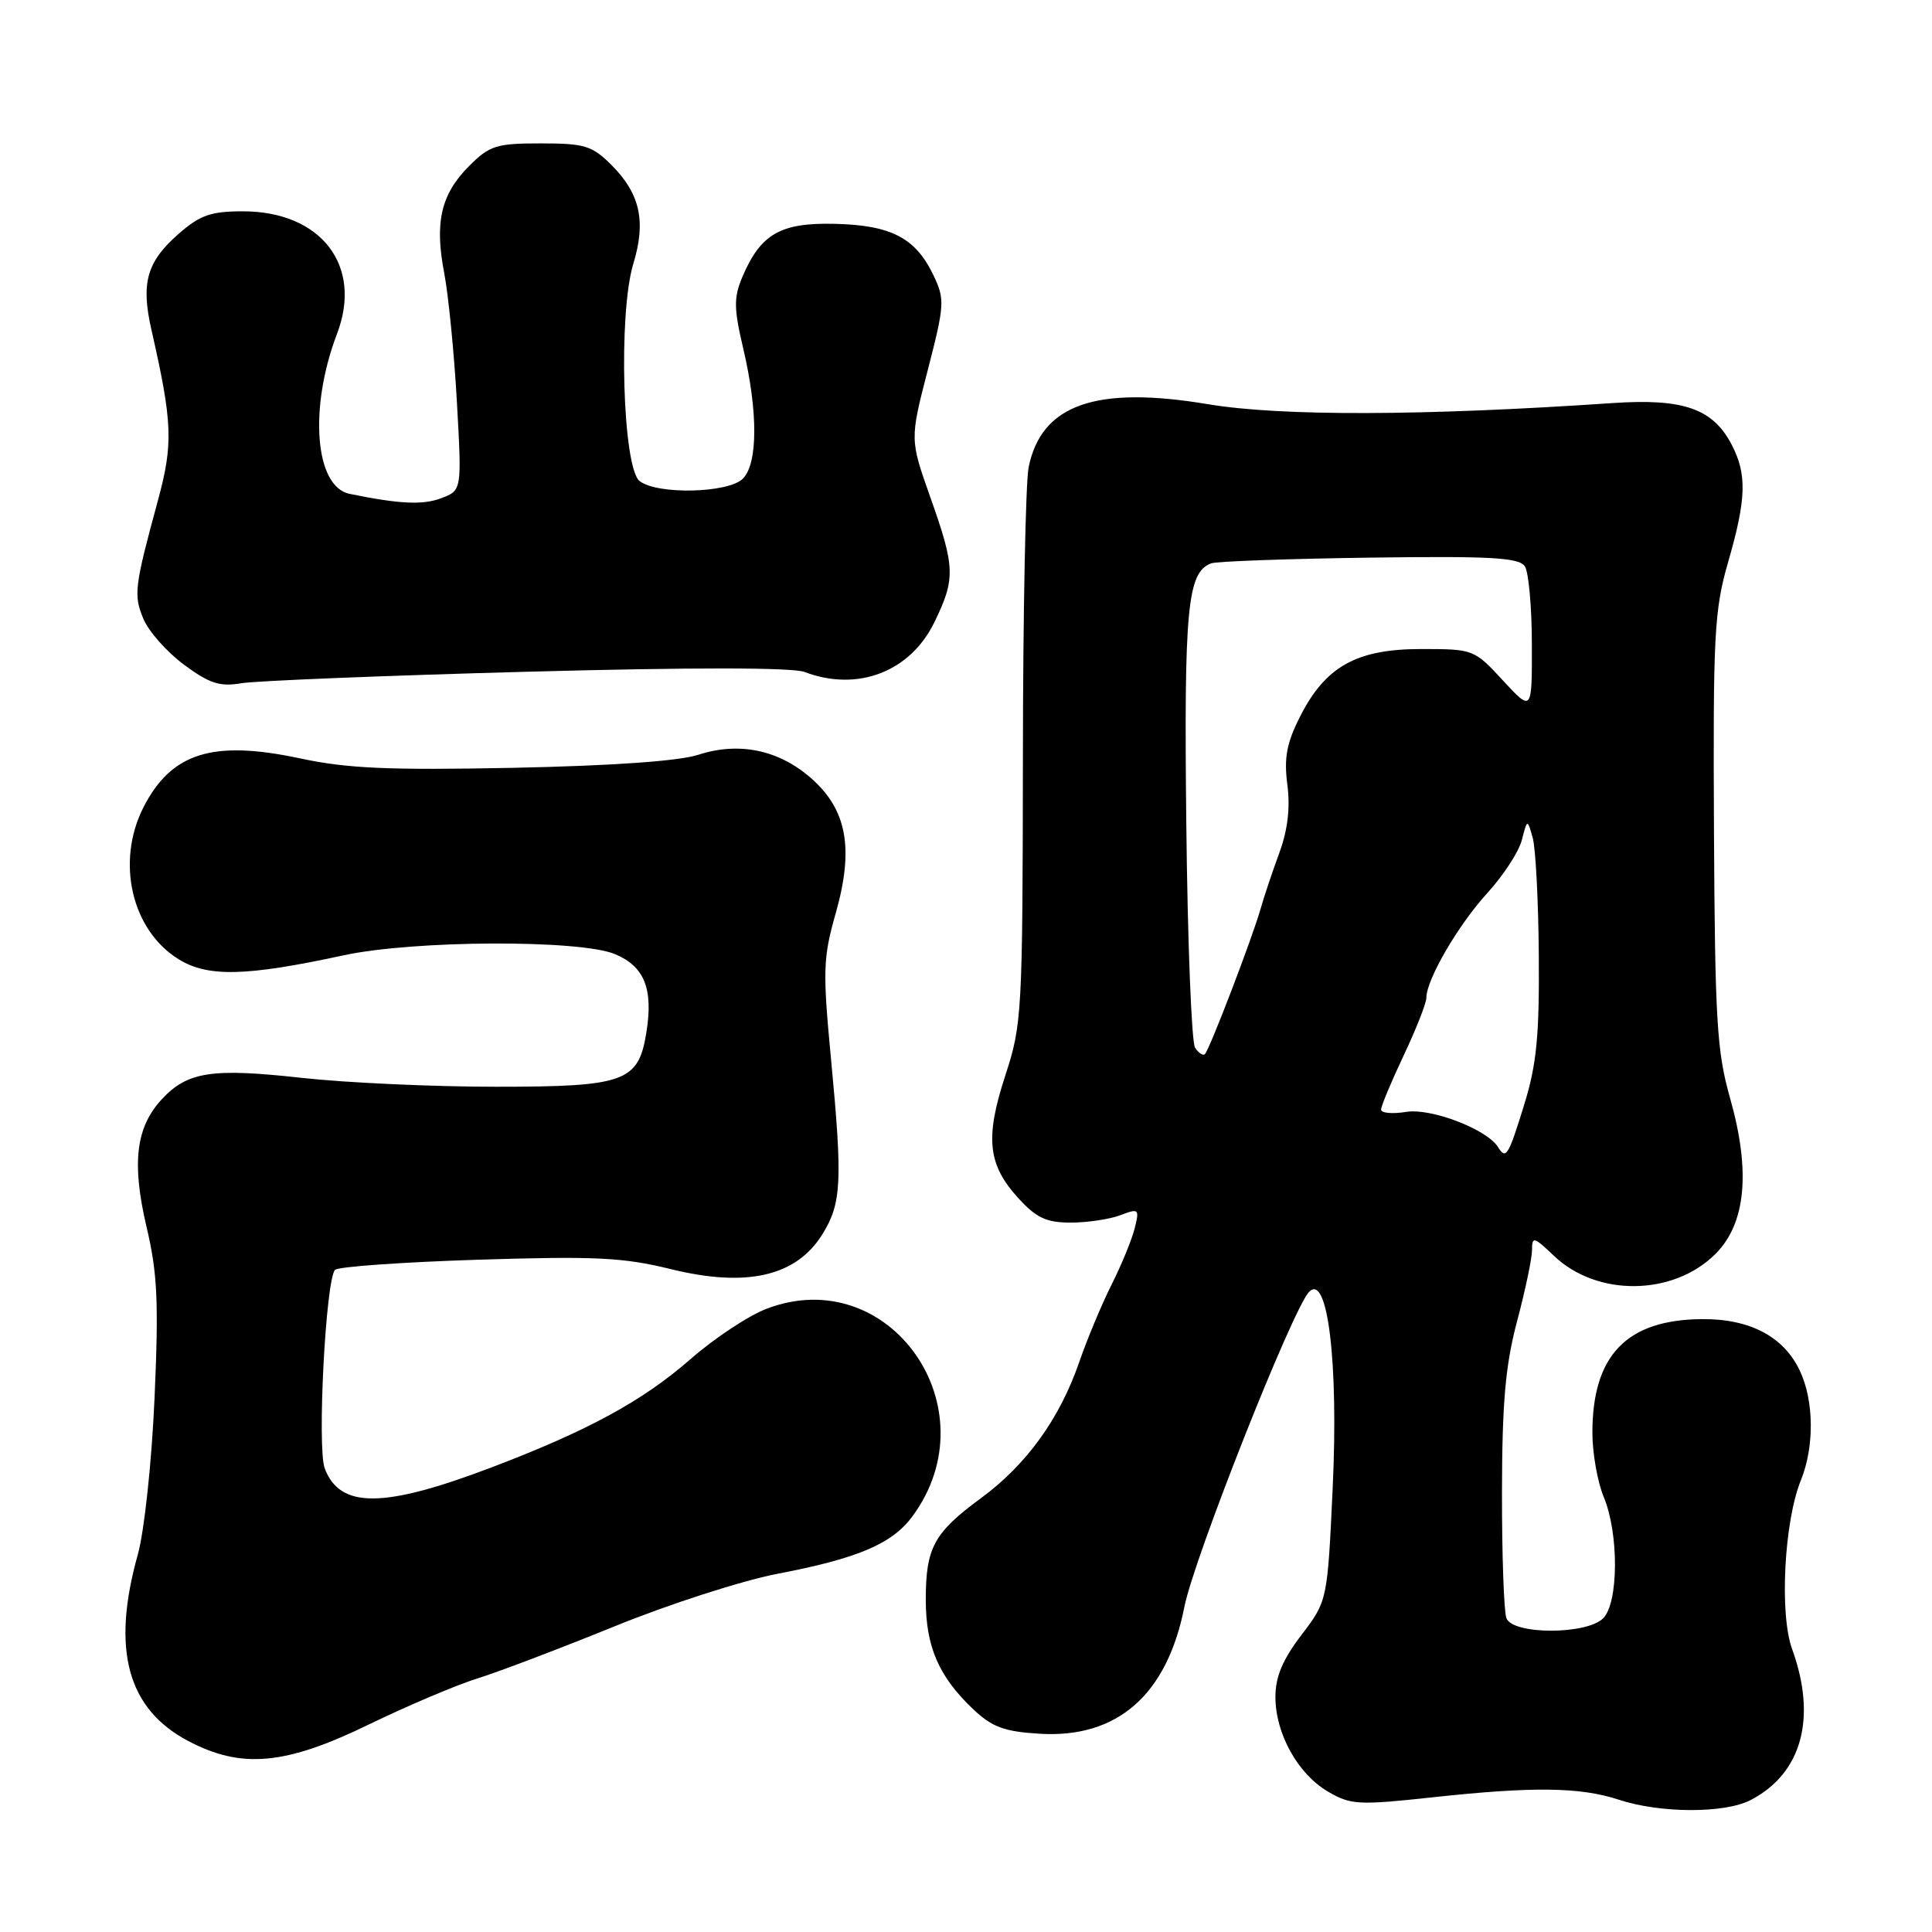 <?xml version="1.0" encoding="UTF-8" standalone="no"?>
<!DOCTYPE svg PUBLIC "-//W3C//DTD SVG 1.1//EN" "http://www.w3.org/Graphics/SVG/1.1/DTD/svg11.dtd" >
<svg xmlns="http://www.w3.org/2000/svg" xmlns:xlink="http://www.w3.org/1999/xlink" version="1.1" viewBox="0 0 256 256">
 <g >
 <path fill="currentColor"
d=" M 231.96 238.52 C 238.75 235.01 240.78 227.64 237.46 218.50 C 235.77 213.84 236.41 201.58 238.63 196.13 C 240.43 191.70 240.37 185.58 238.48 181.61 C 236.34 177.09 231.84 174.73 225.49 174.79 C 215.53 174.88 211.00 179.58 211.00 189.85 C 211.00 192.55 211.68 196.37 212.50 198.35 C 214.52 203.17 214.48 212.38 212.43 214.43 C 210.23 216.63 200.45 216.62 199.61 214.42 C 199.27 213.55 199.01 206.01 199.02 197.67 C 199.04 185.79 199.48 180.89 201.02 175.07 C 202.11 170.98 203.00 166.73 203.00 165.63 C 203.00 163.80 203.25 163.87 205.89 166.39 C 211.60 171.86 221.72 171.74 227.32 166.14 C 231.35 162.11 231.99 155.17 229.23 145.46 C 227.49 139.33 227.24 135.11 227.11 110.00 C 226.98 84.14 227.15 80.85 228.98 74.50 C 231.40 66.13 231.50 62.87 229.48 58.97 C 226.99 54.14 223.07 52.77 213.66 53.41 C 188.53 55.12 169.73 55.17 160.07 53.56 C 145.19 51.07 137.99 53.60 136.30 61.91 C 135.90 63.88 135.55 81.25 135.54 100.50 C 135.50 134.20 135.42 135.76 133.21 142.50 C 130.50 150.80 130.88 154.33 134.95 158.78 C 137.32 161.38 138.66 162.00 141.88 162.00 C 144.07 162.00 147.03 161.56 148.45 161.02 C 150.90 160.09 151.00 160.17 150.35 162.77 C 149.97 164.27 148.59 167.64 147.27 170.26 C 145.96 172.87 144.04 177.48 143.00 180.49 C 140.43 187.96 136.01 194.09 130.00 198.50 C 123.74 203.10 122.67 205.07 122.67 212.00 C 122.68 218.19 124.38 222.13 128.91 226.44 C 131.45 228.85 133.03 229.44 137.75 229.73 C 148.05 230.36 154.64 224.59 156.94 212.90 C 158.21 206.47 171.25 173.51 173.45 171.19 C 175.92 168.58 177.37 180.50 176.59 197.11 C 175.89 212.12 175.89 212.12 172.45 216.64 C 169.96 219.90 169.00 222.18 169.00 224.84 C 169.00 229.72 171.96 235.05 175.97 237.40 C 178.97 239.16 179.99 239.22 189.85 238.15 C 203.16 236.71 209.40 236.79 214.50 238.47 C 219.99 240.28 228.51 240.31 231.96 238.52 Z  M 48.90 228.49 C 54.00 226.02 60.49 223.26 63.33 222.38 C 66.17 221.49 74.35 218.38 81.50 215.47 C 88.65 212.56 98.33 209.44 103.00 208.54 C 113.67 206.50 118.20 204.57 120.88 200.95 C 131.49 186.60 117.87 167.19 101.57 173.42 C 99.17 174.34 94.65 177.33 91.51 180.08 C 85.15 185.64 77.91 189.58 65.10 194.45 C 50.80 199.88 45.06 199.91 43.03 194.58 C 42.00 191.86 43.16 169.50 44.40 168.26 C 44.82 167.84 53.34 167.24 63.33 166.92 C 78.86 166.43 82.57 166.61 88.87 168.16 C 98.93 170.64 105.52 169.13 108.98 163.53 C 111.51 159.45 111.65 156.53 110.13 140.50 C 109.00 128.62 109.05 126.94 110.74 121.00 C 113.17 112.42 112.23 107.29 107.47 103.11 C 103.20 99.36 97.92 98.26 92.54 100.01 C 89.96 100.85 81.10 101.47 68.00 101.74 C 51.51 102.07 45.99 101.83 39.76 100.49 C 28.20 98.02 22.71 99.73 19.01 106.97 C 15.34 114.18 17.43 123.25 23.66 127.10 C 27.54 129.50 32.59 129.38 45.50 126.59 C 54.82 124.57 76.82 124.48 81.50 126.43 C 85.39 128.06 86.58 131.02 85.65 136.80 C 84.60 143.36 82.82 144.00 65.69 144.00 C 57.38 144.00 45.85 143.47 40.05 142.83 C 28.08 141.50 24.84 141.99 21.44 145.66 C 17.99 149.38 17.43 154.12 19.43 162.63 C 20.86 168.67 21.04 172.54 20.48 185.21 C 20.10 193.79 19.12 202.91 18.26 205.99 C 14.74 218.54 16.86 226.42 24.92 230.68 C 32.00 234.42 37.81 233.89 48.90 228.49 Z  M 69.79 89.01 C 91.61 88.42 105.00 88.43 106.61 89.04 C 113.62 91.71 120.62 89.02 123.81 82.45 C 126.62 76.68 126.57 75.18 123.28 65.91 C 120.56 58.23 120.56 58.23 122.93 49.05 C 125.17 40.37 125.21 39.67 123.69 36.48 C 121.33 31.53 118.10 29.84 110.65 29.66 C 103.42 29.48 100.79 30.99 98.36 36.71 C 97.21 39.45 97.23 40.86 98.49 46.21 C 100.45 54.55 100.43 61.43 98.43 63.43 C 96.50 65.35 87.13 65.57 84.76 63.75 C 82.50 62.02 81.91 41.52 83.92 34.94 C 85.63 29.33 84.82 25.67 81.03 21.87 C 78.45 19.30 77.48 19.00 71.65 19.00 C 65.77 19.00 64.87 19.28 62.16 22.00 C 58.43 25.73 57.56 29.46 58.87 36.23 C 59.42 39.13 60.18 46.78 60.54 53.24 C 61.20 64.98 61.20 64.98 58.47 66.01 C 56.03 66.94 52.98 66.80 46.33 65.44 C 41.72 64.51 40.90 54.07 44.66 44.22 C 48.10 35.20 42.55 28.00 32.17 28.00 C 27.93 28.00 26.49 28.51 23.64 31.01 C 19.44 34.70 18.65 37.51 20.07 43.72 C 22.86 55.99 22.97 58.77 20.94 66.26 C 17.81 77.78 17.68 78.82 19.00 82.00 C 19.68 83.65 22.10 86.38 24.37 88.07 C 27.77 90.58 29.12 91.02 32.00 90.53 C 33.92 90.21 50.93 89.52 69.79 89.01 Z  M 198.49 151.99 C 197.04 149.64 189.63 146.80 186.34 147.33 C 184.50 147.63 183.00 147.49 183.00 147.03 C 183.00 146.56 184.35 143.33 186.00 139.84 C 187.65 136.35 189.00 132.92 189.00 132.21 C 189.00 129.80 193.24 122.52 197.10 118.31 C 199.21 116.00 201.26 112.85 201.65 111.31 C 202.38 108.50 202.38 108.50 203.09 111.00 C 203.48 112.38 203.85 119.42 203.90 126.64 C 203.98 137.25 203.61 141.06 201.96 146.39 C 199.85 153.22 199.55 153.70 198.49 151.99 Z  M 158.35 138.82 C 157.88 138.09 157.36 124.72 157.19 109.10 C 156.88 80.57 157.33 75.85 160.47 74.65 C 161.18 74.38 170.62 74.04 181.45 73.89 C 197.69 73.67 201.31 73.88 202.06 75.06 C 202.56 75.85 202.98 80.51 202.98 85.42 C 203.00 94.33 203.00 94.33 199.15 90.17 C 195.34 86.04 195.24 86.00 188.30 86.00 C 179.75 86.00 175.61 88.31 172.25 94.98 C 170.48 98.47 170.12 100.44 170.58 103.97 C 170.98 107.02 170.63 109.98 169.52 113.00 C 168.61 115.47 167.48 118.85 167.01 120.50 C 165.93 124.30 160.28 139.06 159.66 139.67 C 159.41 139.93 158.82 139.54 158.35 138.82 Z "/>
</g>
</svg>